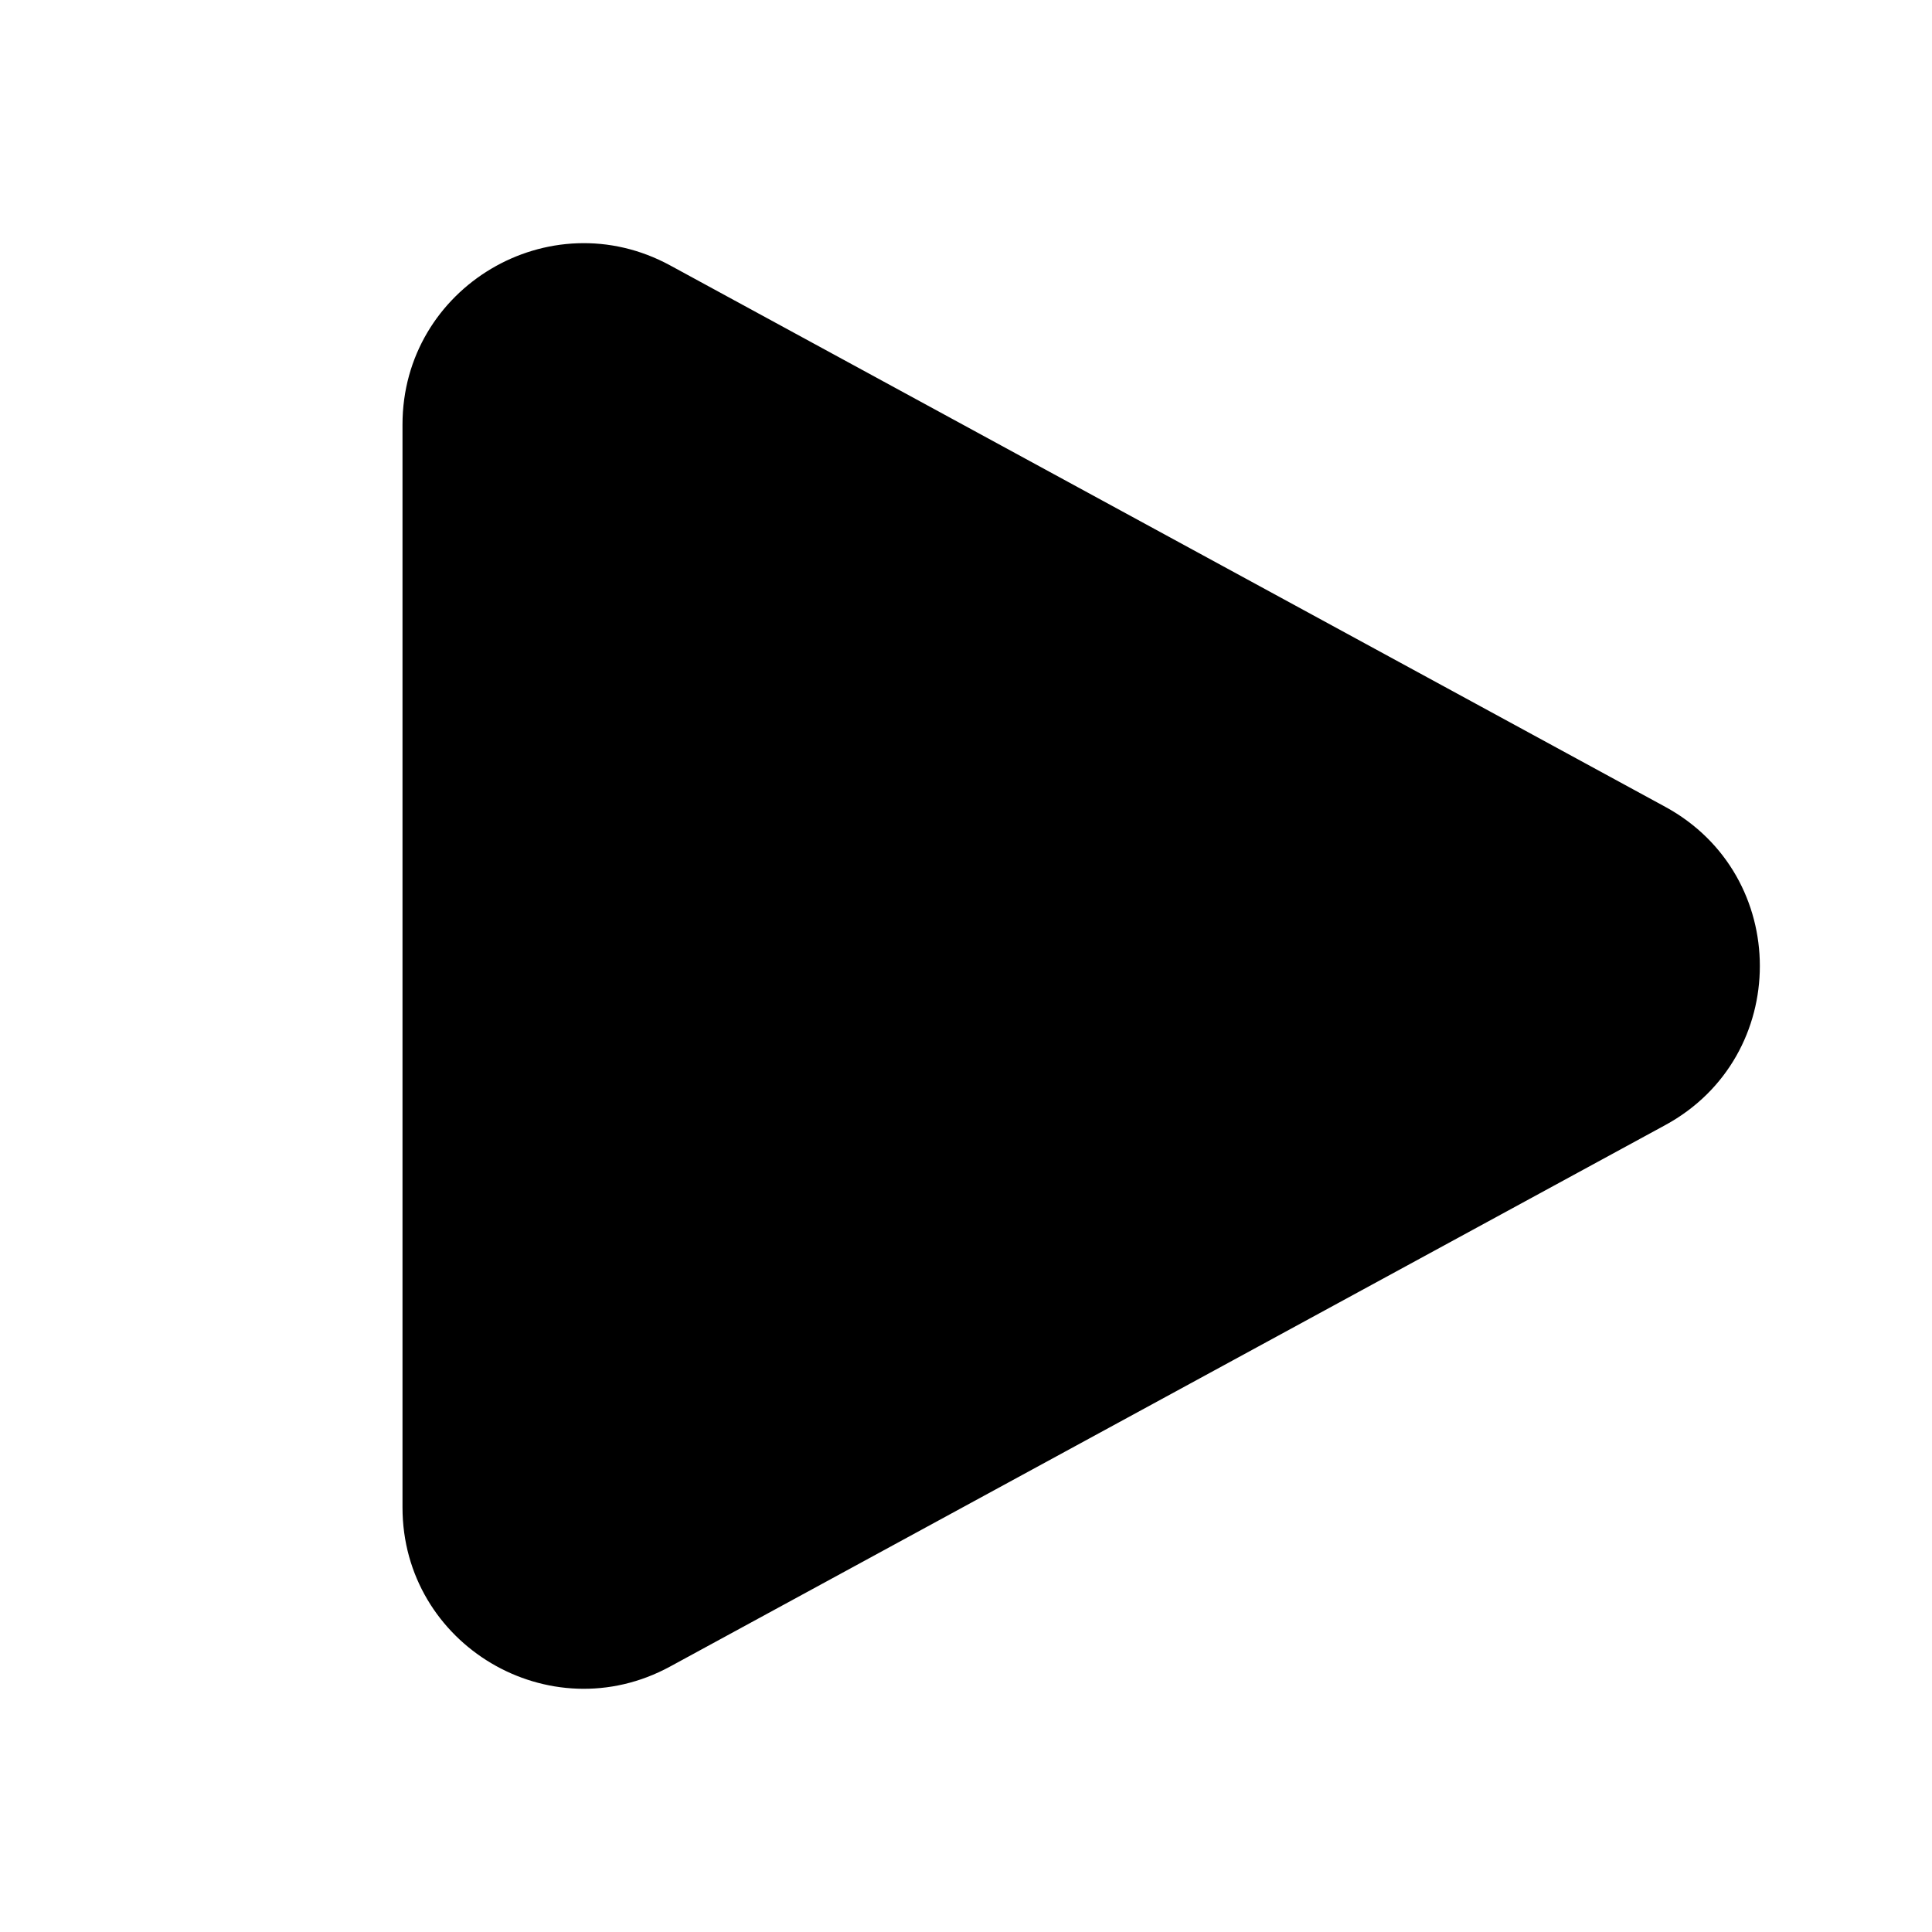 <svg width="24" height="24" fill="none" viewBox="0 0 24 24" xmlns="http://www.w3.org/2000/svg"><path d="M5 5.274c0-1.707 1.826-2.792 3.325-1.977l12.362 6.726c1.566.853 1.566 3.101 0 3.953L8.325 20.702C6.826 21.518 5 20.432 5 18.726V5.274Z" fill="#000000"/></svg>